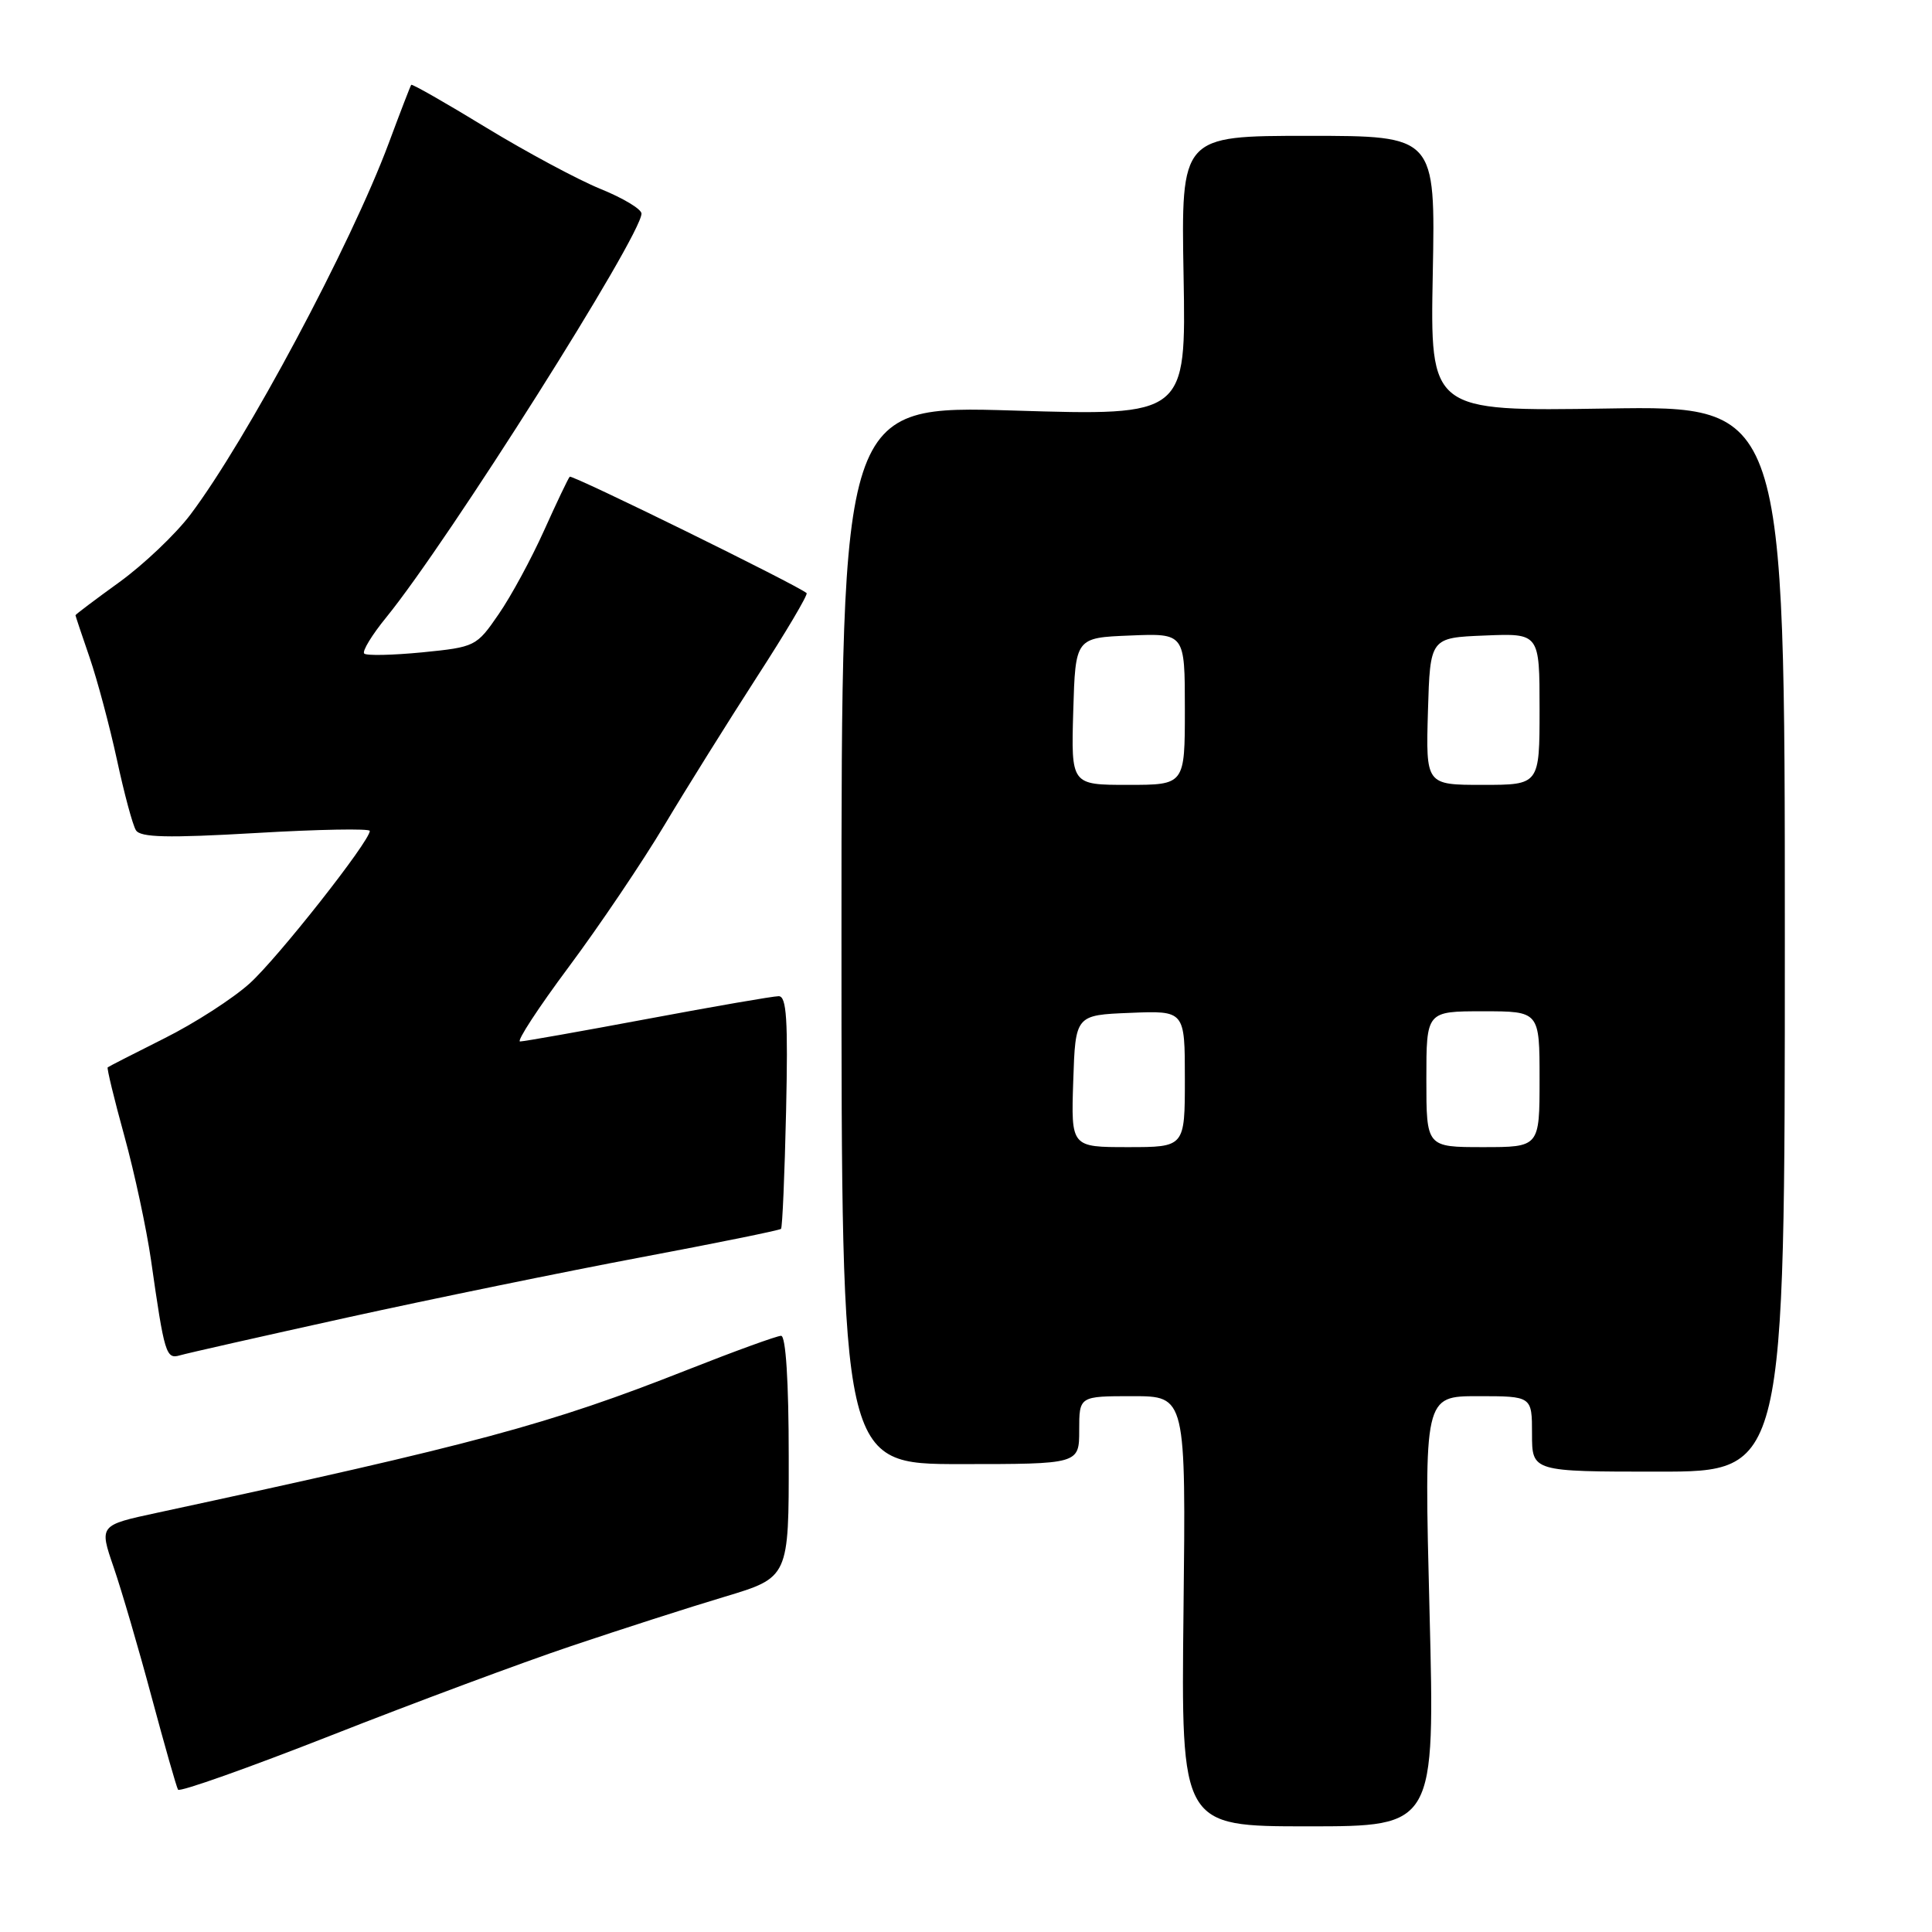 <?xml version="1.0" encoding="UTF-8" standalone="no"?>
<!DOCTYPE svg PUBLIC "-//W3C//DTD SVG 1.1//EN" "http://www.w3.org/Graphics/SVG/1.1/DTD/svg11.dtd" >
<svg xmlns="http://www.w3.org/2000/svg" xmlns:xlink="http://www.w3.org/1999/xlink" version="1.1" viewBox="0 0 256 256">
 <g >
 <path fill="currentColor"
d=" M 189.42 213.50 C 188.70 185.00 188.70 185.00 195.85 185.00 C 203.00 185.00 203.00 185.00 203.00 190.00 C 203.00 195.00 203.00 195.00 219.75 195.00 C 236.50 195.00 236.50 195.00 236.50 124.38 C 236.50 53.76 236.50 53.76 213.00 54.13 C 189.50 54.50 189.50 54.50 189.85 36.25 C 190.20 18.00 190.20 18.00 173.35 18.00 C 156.50 18.00 156.50 18.00 156.83 36.55 C 157.16 55.10 157.16 55.10 134.33 54.40 C 111.50 53.71 111.50 53.71 111.50 123.85 C 111.50 194.00 111.50 194.00 127.25 194.00 C 143.00 194.00 143.00 194.00 143.00 189.50 C 143.00 185.00 143.00 185.00 150.07 185.00 C 157.14 185.00 157.14 185.00 156.82 213.50 C 156.50 242.00 156.50 242.00 173.32 242.00 C 190.14 242.00 190.14 242.00 189.42 213.50 Z  M 75.69 218.11 C 82.19 215.92 91.33 212.98 96.01 211.58 C 104.53 209.02 104.53 209.02 104.51 193.01 C 104.51 183.01 104.12 177.00 103.50 177.00 C 102.95 177.00 97.34 179.04 91.03 181.53 C 72.71 188.76 63.11 191.34 20.82 200.45 C 13.14 202.10 13.14 202.10 15.06 207.67 C 16.11 210.73 18.38 218.47 20.09 224.87 C 21.81 231.27 23.38 236.79 23.59 237.14 C 23.81 237.49 32.96 234.24 43.93 229.93 C 54.91 225.61 69.20 220.29 75.69 218.11 Z  M 46.00 174.58 C 57.28 172.10 74.75 168.52 84.83 166.62 C 94.92 164.72 103.31 163.02 103.49 162.83 C 103.67 162.65 103.97 155.64 104.16 147.25 C 104.43 135.11 104.23 132.00 103.18 132.00 C 102.45 132.00 94.65 133.35 85.84 135.00 C 77.02 136.65 69.41 138.00 68.91 138.00 C 68.42 138.00 71.32 133.55 75.38 128.10 C 79.43 122.66 85.12 114.22 88.03 109.35 C 90.94 104.48 96.46 95.65 100.29 89.71 C 104.13 83.78 107.09 78.78 106.88 78.59 C 105.69 77.55 75.80 62.86 75.49 63.17 C 75.29 63.38 73.76 66.59 72.09 70.30 C 70.42 74.01 67.72 79.01 66.07 81.39 C 63.14 85.66 62.97 85.74 55.95 86.44 C 52.02 86.82 48.56 86.90 48.26 86.60 C 47.96 86.30 49.28 84.13 51.20 81.78 C 59.42 71.67 85.00 31.20 85.00 28.30 C 85.00 27.71 82.55 26.24 79.56 25.03 C 76.57 23.81 69.75 20.15 64.41 16.90 C 59.07 13.64 54.60 11.09 54.49 11.24 C 54.38 11.38 53.03 14.88 51.50 19.00 C 46.47 32.48 32.65 58.35 25.22 68.20 C 23.27 70.78 19.05 74.79 15.84 77.12 C 12.63 79.44 10.00 81.42 10.00 81.52 C 10.00 81.61 10.84 84.13 11.87 87.11 C 12.89 90.09 14.52 96.18 15.49 100.65 C 16.45 105.12 17.58 109.33 18.01 110.01 C 18.60 110.97 22.16 111.06 33.89 110.38 C 42.20 109.89 49.00 109.77 49.00 110.10 C 49.00 111.47 36.81 126.94 33.08 130.31 C 30.86 132.31 25.78 135.59 21.77 137.59 C 17.77 139.60 14.39 141.32 14.27 141.43 C 14.14 141.54 15.13 145.64 16.48 150.53 C 17.83 155.42 19.41 162.82 20.01 166.96 C 21.79 179.44 22.00 180.13 23.84 179.59 C 24.75 179.32 34.72 177.07 46.00 174.58 Z  M 142.21 143.25 C 142.50 134.50 142.50 134.50 149.75 134.21 C 157.00 133.91 157.00 133.91 157.00 142.96 C 157.00 152.00 157.00 152.00 149.46 152.00 C 141.92 152.00 141.92 152.00 142.21 143.25 Z  M 189.00 143.00 C 189.00 134.00 189.00 134.00 196.50 134.00 C 204.00 134.00 204.00 134.00 204.00 143.00 C 204.00 152.00 204.00 152.00 196.50 152.00 C 189.00 152.00 189.00 152.00 189.00 143.00 Z  M 142.21 94.25 C 142.50 84.50 142.50 84.50 149.75 84.21 C 157.00 83.91 157.00 83.91 157.00 93.96 C 157.00 104.00 157.00 104.00 149.46 104.00 C 141.93 104.00 141.93 104.00 142.21 94.25 Z  M 189.21 94.25 C 189.50 84.50 189.50 84.50 196.75 84.21 C 204.00 83.91 204.00 83.91 204.00 93.96 C 204.00 104.00 204.00 104.00 196.46 104.00 C 188.93 104.00 188.93 104.00 189.21 94.25 Z "/>
</g>
</svg>